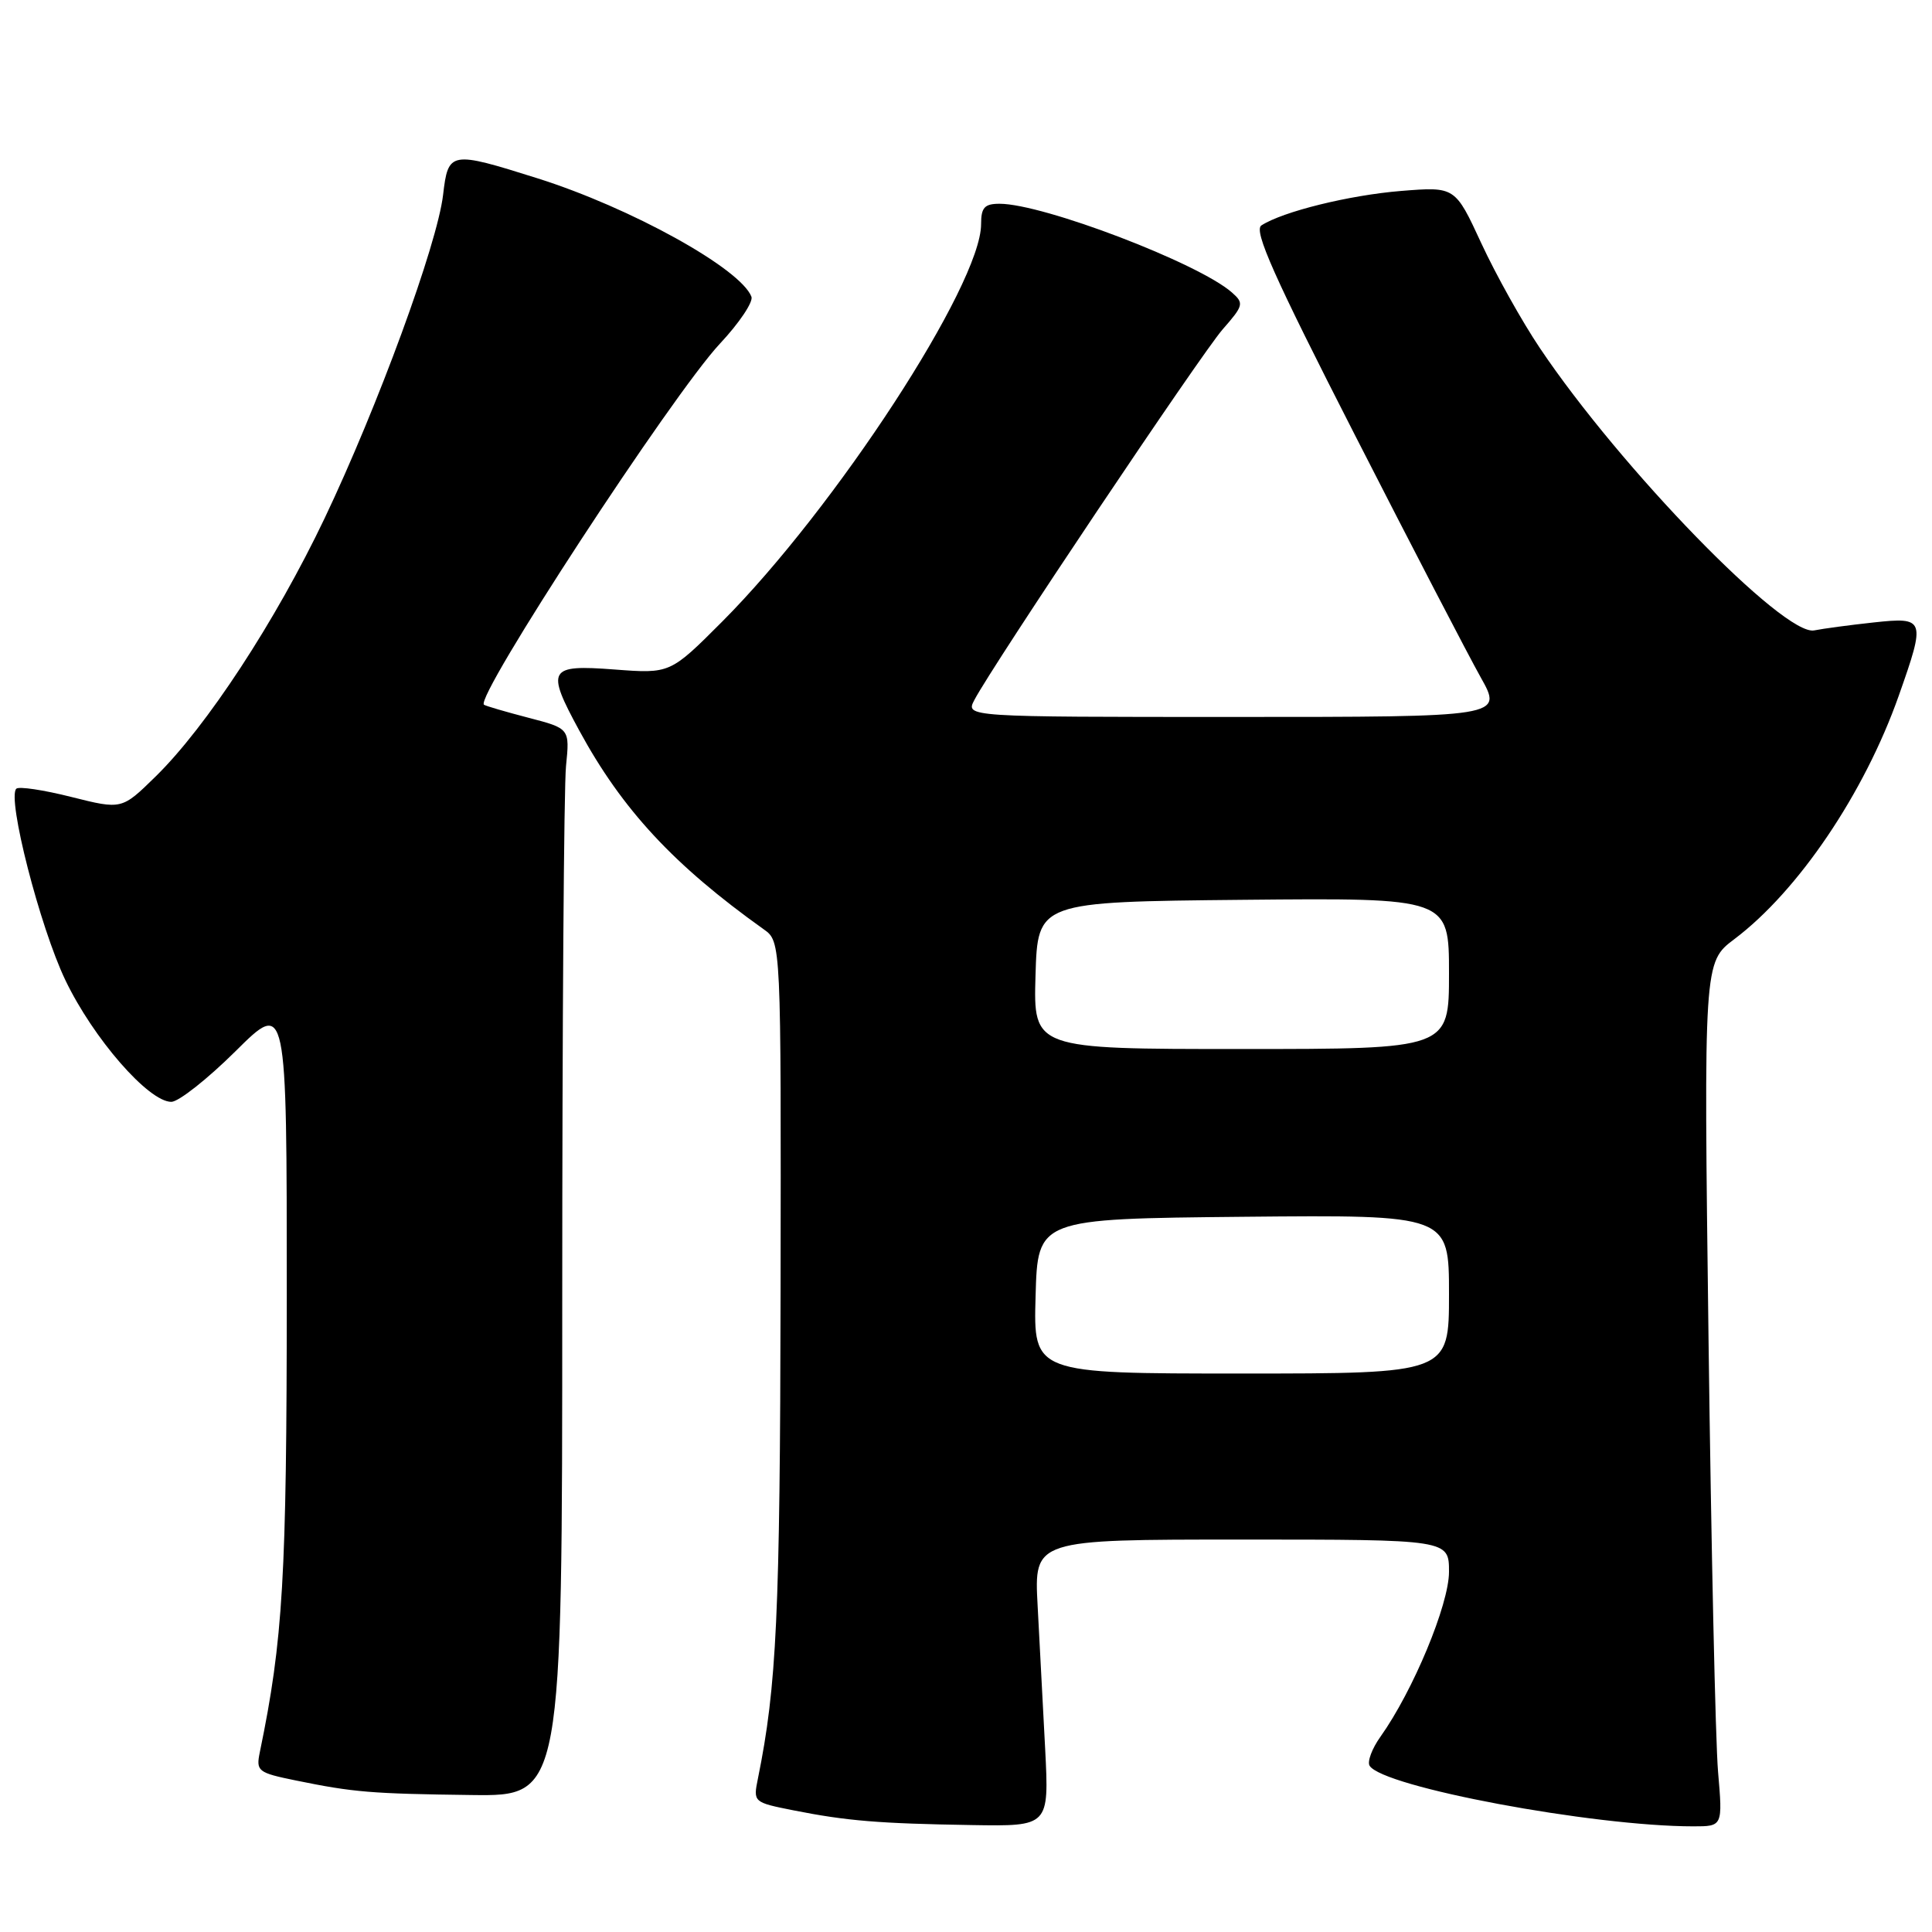 <?xml version="1.0" encoding="UTF-8" standalone="no"?>
<!DOCTYPE svg PUBLIC "-//W3C//DTD SVG 1.1//EN" "http://www.w3.org/Graphics/SVG/1.1/DTD/svg11.dtd" >
<svg xmlns="http://www.w3.org/2000/svg" xmlns:xlink="http://www.w3.org/1999/xlink" version="1.1" viewBox="0 0 256 256">
 <g >
 <path fill="currentColor"
d=" M 138.49 231.75 C 138.20 226.11 137.75 217.56 137.49 212.75 C 137.02 204.00 137.02 204.00 164.51 204.00 C 192.00 204.00 192.00 204.00 192.00 208.28 C 192.00 212.60 187.24 224.05 182.92 230.12 C 181.79 231.70 181.15 233.43 181.48 233.97 C 183.22 236.79 211.06 242.00 224.38 242.00 C 228.27 242.00 228.27 242.00 227.65 234.75 C 227.31 230.76 226.74 205.00 226.39 177.50 C 225.75 127.50 225.75 127.50 229.81 124.44 C 238.29 118.05 247.04 105.09 251.59 92.20 C 255.19 82.00 255.10 81.74 248.25 82.48 C 245.09 82.82 241.55 83.30 240.40 83.53 C 236.41 84.35 214.73 62.05 204.04 46.12 C 201.68 42.61 198.19 36.36 196.28 32.23 C 192.81 24.73 192.81 24.73 185.66 25.30 C 178.78 25.86 169.99 28.03 167.14 29.87 C 166.09 30.56 168.79 36.62 179.52 57.62 C 187.07 72.41 194.58 86.86 196.20 89.75 C 199.15 95.00 199.15 95.00 163.54 95.00 C 127.93 95.00 127.93 95.00 129.11 92.75 C 131.52 88.14 159.16 46.89 162.01 43.64 C 164.78 40.48 164.86 40.18 163.23 38.75 C 158.81 34.86 138.23 27.00 132.45 27.00 C 130.45 27.00 130.00 27.50 130.00 29.70 C 130.00 37.70 110.70 67.32 95.67 82.39 C 88.80 89.27 88.80 89.27 81.40 88.71 C 72.66 88.05 72.32 88.63 76.75 96.79 C 82.44 107.27 89.27 114.63 101.20 123.14 C 103.50 124.77 103.50 124.77 103.43 171.14 C 103.36 214.04 102.92 223.38 100.43 235.66 C 99.79 238.80 99.82 238.82 105.14 239.88 C 112.20 241.28 116.44 241.63 128.76 241.83 C 139.01 242.00 139.01 242.00 138.49 231.75 Z  M 74.50 172.25 C 74.50 136.09 74.72 104.26 75.00 101.51 C 75.50 96.53 75.50 96.53 70.00 95.10 C 66.97 94.31 64.34 93.54 64.13 93.38 C 62.87 92.41 89.07 52.30 95.40 45.53 C 97.96 42.80 99.83 40.00 99.57 39.32 C 98.13 35.58 83.57 27.52 71.20 23.62 C 59.65 19.98 59.39 20.02 58.71 25.83 C 57.93 32.41 50.06 53.87 43.01 68.68 C 36.51 82.32 27.37 96.28 20.62 102.89 C 16.14 107.28 16.14 107.28 9.45 105.60 C 5.76 104.67 2.49 104.18 2.16 104.51 C 0.91 105.75 5.29 122.84 8.66 129.87 C 12.35 137.58 19.68 146.00 22.70 146.00 C 23.66 146.00 27.50 142.97 31.22 139.28 C 38.00 132.55 38.00 132.55 38.00 171.53 C 37.99 209.02 37.51 217.26 34.43 232.16 C 33.91 234.69 34.15 234.89 39.19 235.92 C 46.86 237.49 49.16 237.68 62.50 237.85 C 74.50 238.00 74.50 238.00 74.50 172.25 Z  M 137.22 171.75 C 137.50 161.50 137.50 161.50 164.75 161.23 C 192.00 160.97 192.00 160.97 192.00 171.48 C 192.00 182.00 192.00 182.00 164.47 182.00 C 136.93 182.00 136.93 182.00 137.22 171.75 Z  M 137.21 129.25 C 137.50 119.50 137.50 119.50 164.75 119.23 C 192.00 118.97 192.00 118.97 192.00 128.98 C 192.00 139.00 192.00 139.00 164.46 139.00 C 136.93 139.00 136.93 139.00 137.21 129.25 Z "/>
</g>
</svg>